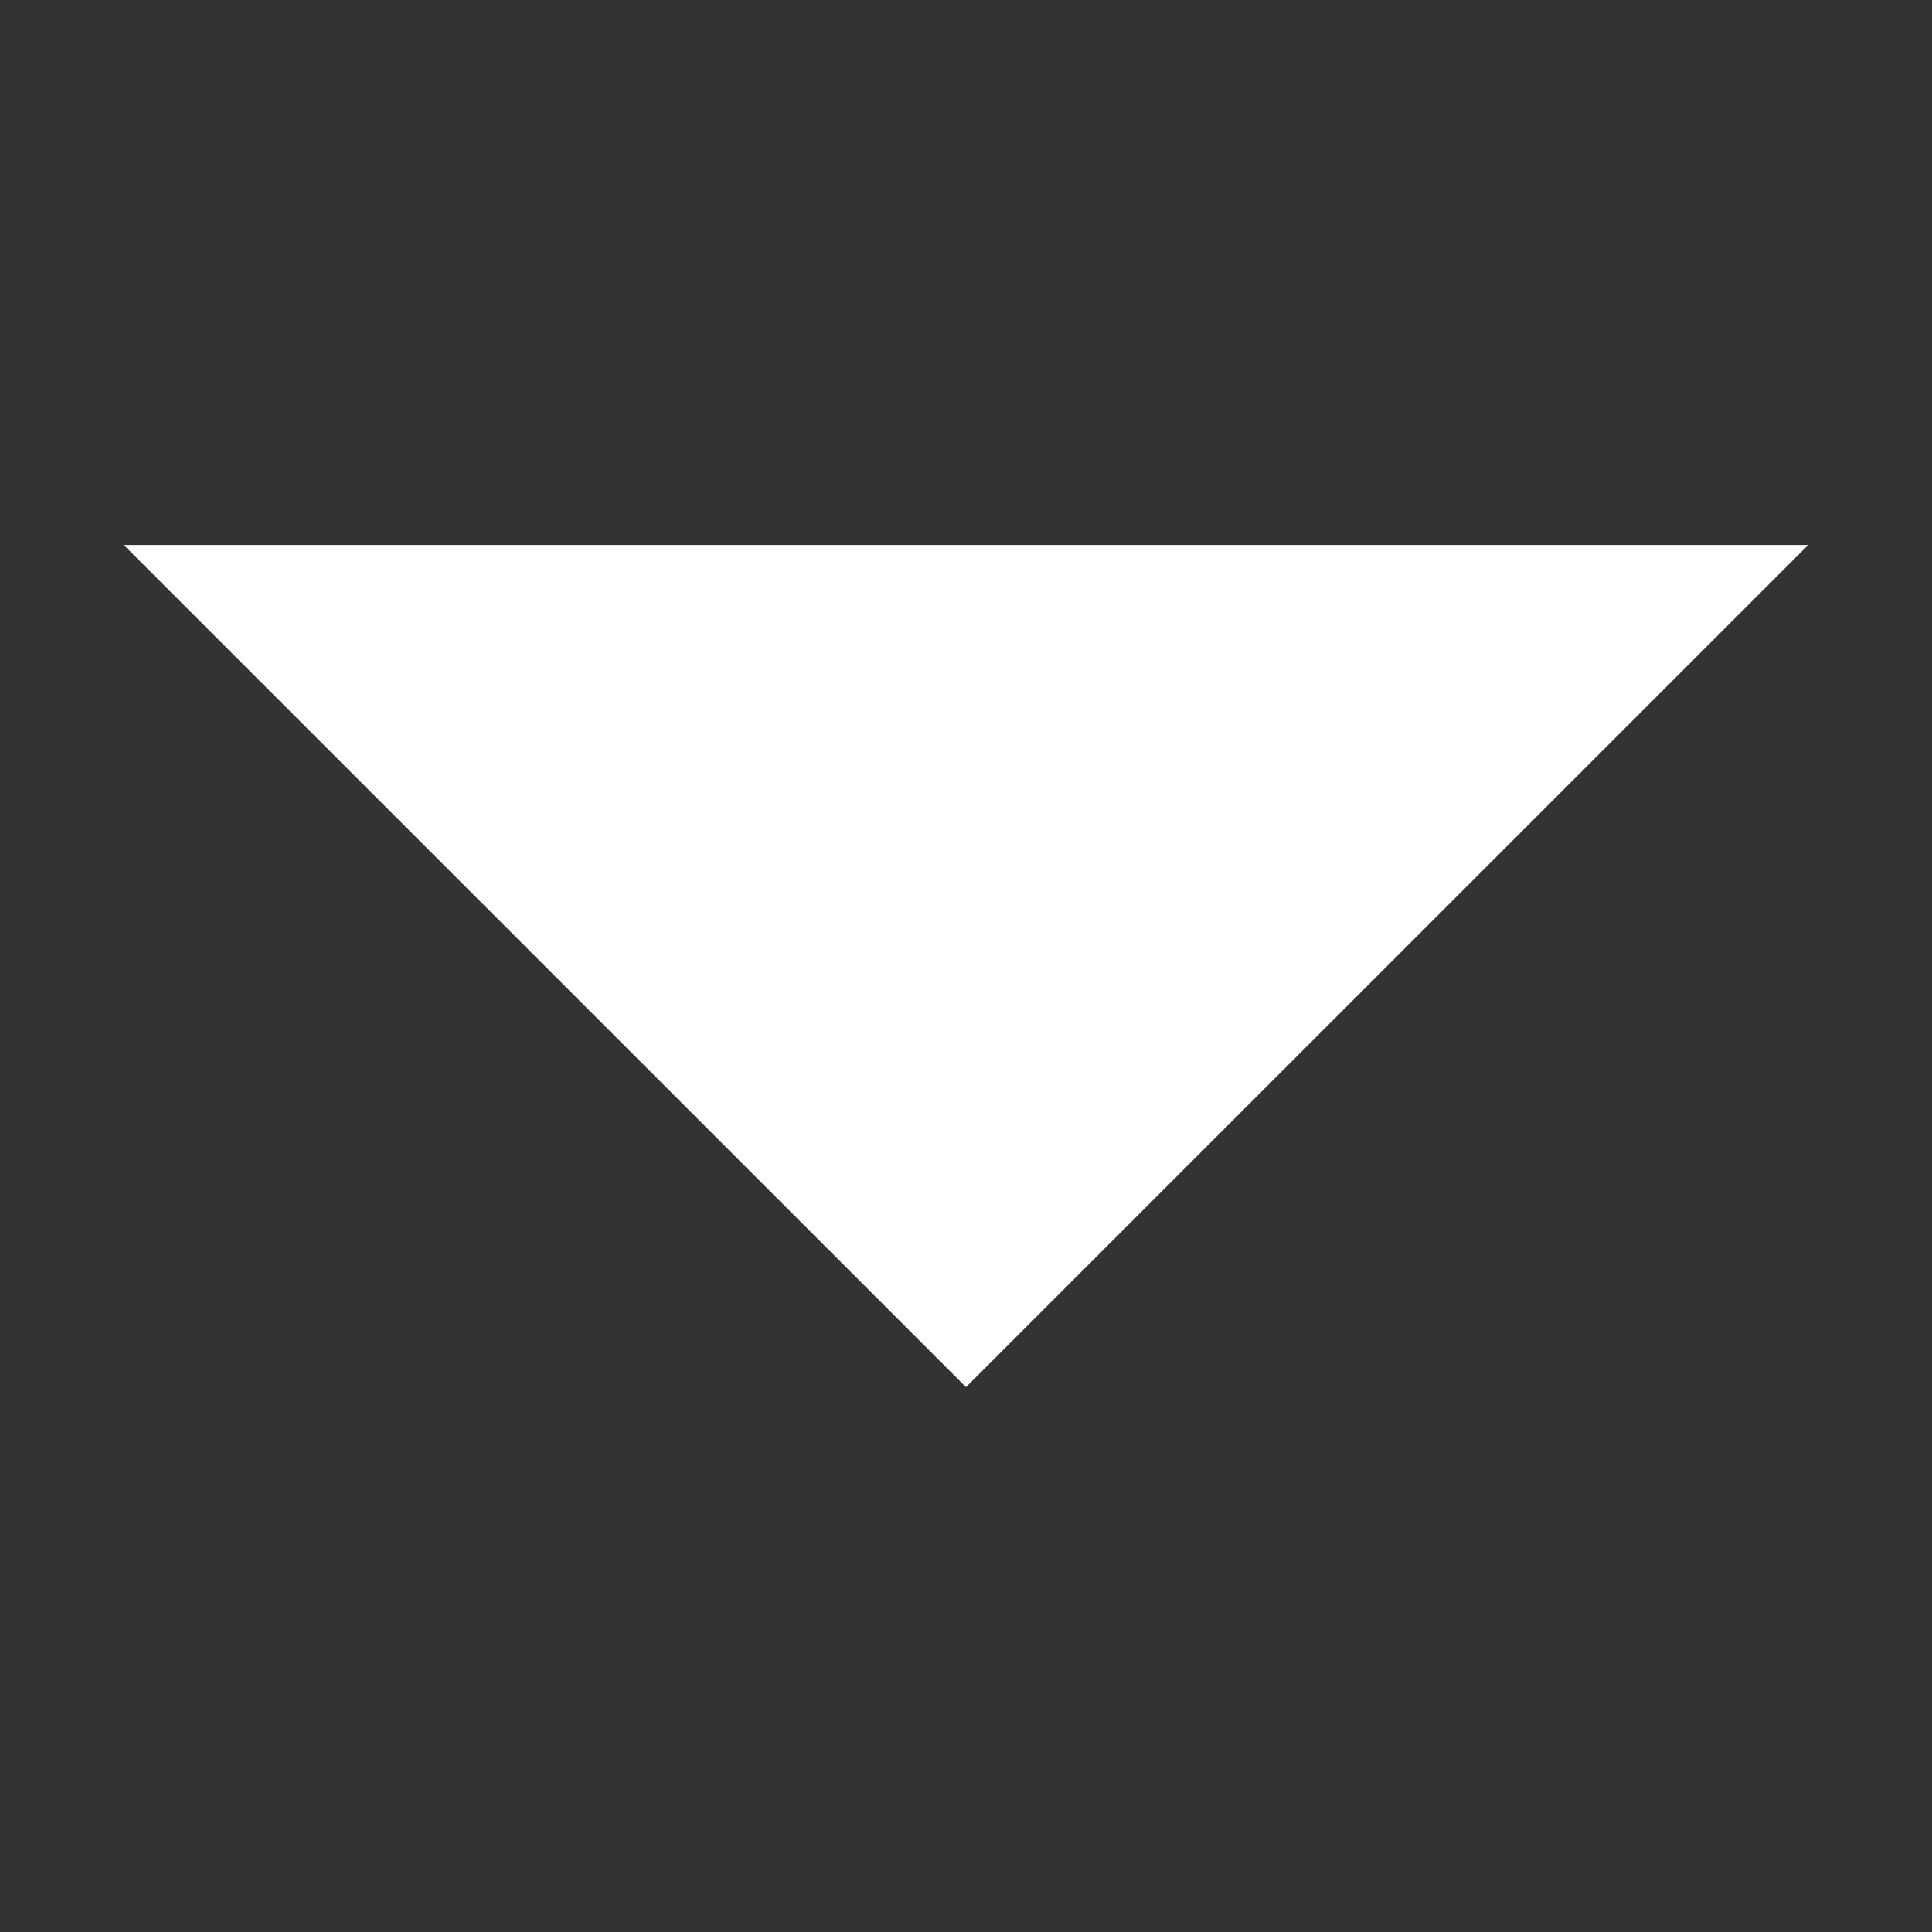 <svg width="24" height="24" viewBox="0 0 24 24" fill="none" xmlns="http://www.w3.org/2000/svg">
<rect x="0" y="0" width="24" height="24" fill="#333333" stroke="none"/>
<path d="M22.463 6.769L12 17.231L1.537 6.769L22.463 6.769Z" fill="white"/>
</svg>
